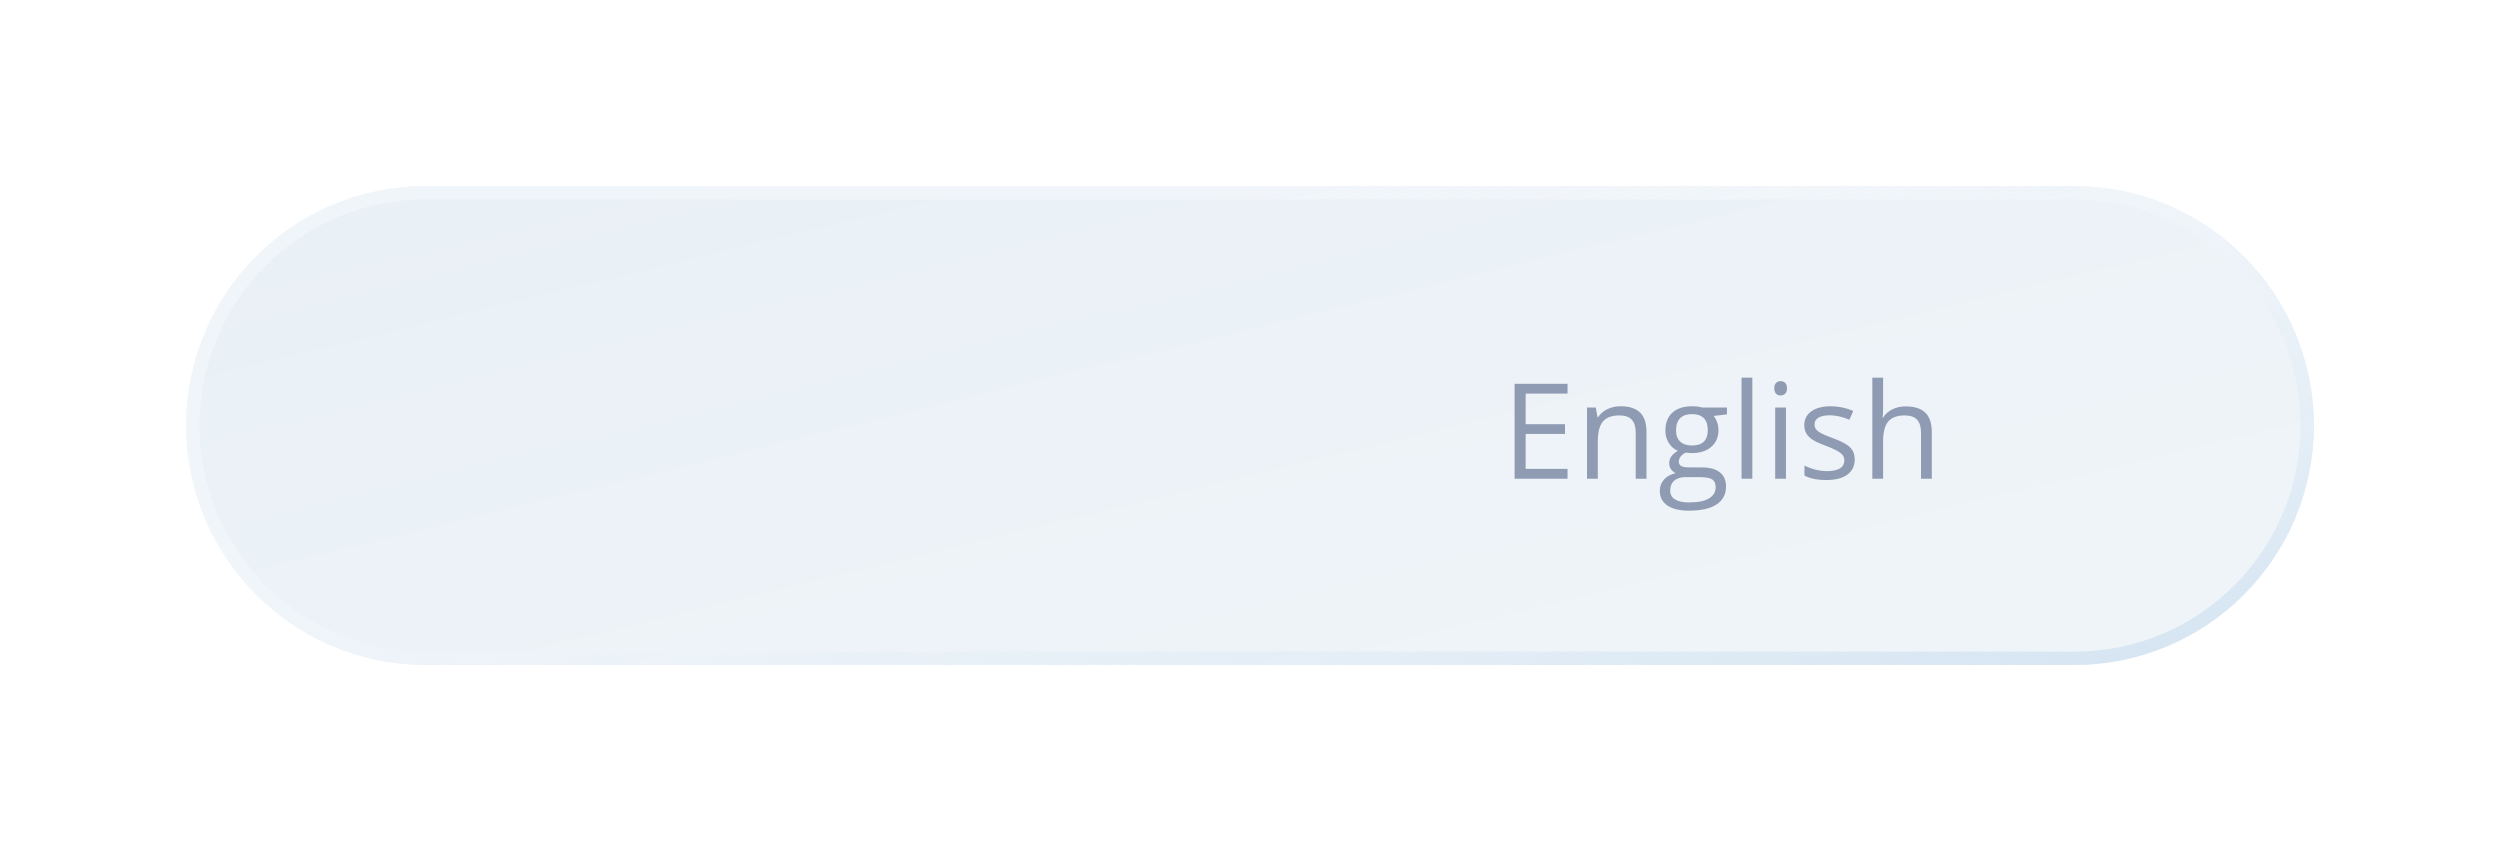 <svg width="188" height="64" viewBox="0 0 188 64" fill="none" xmlns="http://www.w3.org/2000/svg">
<g filter="url(#filter0_dd)">
<path d="M14 32C14 22.059 22.059 14 32 14H156C165.941 14 174 22.059 174 32C174 41.941 165.941 50 156 50H32C22.059 50 14 41.941 14 32Z" fill="#E9F0F7"/>
<path d="M14 32C14 22.059 22.059 14 32 14H156C165.941 14 174 22.059 174 32C174 41.941 165.941 50 156 50H32C22.059 50 14 41.941 14 32Z" fill="url(#paint0_linear)" fill-opacity="0.3"/>
<path d="M14.5 32C14.5 22.335 22.335 14.5 32 14.5H156C165.665 14.5 173.5 22.335 173.5 32C173.5 41.665 165.665 49.5 156 49.5H32C22.335 49.5 14.5 41.665 14.5 32Z" stroke="url(#paint1_linear)"/>
</g>
<path d="M117.879 36H113.899V28.861H117.879V29.599H114.729V31.898H117.688V32.631H114.729V35.258H117.879V36ZM123.006 36V32.538C123.006 32.102 122.907 31.776 122.708 31.561C122.509 31.347 122.199 31.239 121.775 31.239C121.215 31.239 120.805 31.391 120.545 31.693C120.285 31.996 120.154 32.496 120.154 33.192V36H119.344V30.648H120.003L120.135 31.381H120.174C120.34 31.117 120.573 30.914 120.872 30.77C121.172 30.624 121.505 30.551 121.873 30.551C122.518 30.551 123.003 30.707 123.328 31.02C123.654 31.329 123.816 31.825 123.816 32.509V36H123.006ZM129.866 30.648V31.161L128.875 31.278C128.966 31.392 129.048 31.542 129.119 31.727C129.191 31.91 129.227 32.117 129.227 32.348C129.227 32.872 129.048 33.29 128.689 33.602C128.331 33.915 127.84 34.071 127.215 34.071C127.055 34.071 126.906 34.058 126.766 34.032C126.421 34.215 126.248 34.444 126.248 34.721C126.248 34.867 126.308 34.976 126.429 35.048C126.549 35.116 126.756 35.15 127.049 35.15H127.996C128.576 35.15 129.02 35.273 129.329 35.517C129.642 35.761 129.798 36.116 129.798 36.581C129.798 37.173 129.56 37.624 129.085 37.934C128.61 38.246 127.916 38.402 127.005 38.402C126.305 38.402 125.765 38.272 125.384 38.012C125.006 37.751 124.817 37.383 124.817 36.908C124.817 36.583 124.922 36.301 125.13 36.063C125.338 35.826 125.631 35.665 126.009 35.58C125.872 35.518 125.757 35.422 125.662 35.292C125.571 35.162 125.525 35.01 125.525 34.838C125.525 34.643 125.577 34.472 125.682 34.325C125.786 34.179 125.95 34.037 126.175 33.9C125.898 33.786 125.672 33.593 125.496 33.319C125.324 33.046 125.237 32.733 125.237 32.382C125.237 31.796 125.413 31.345 125.765 31.029C126.116 30.71 126.614 30.551 127.259 30.551C127.539 30.551 127.791 30.583 128.016 30.648H129.866ZM125.599 36.898C125.599 37.188 125.721 37.408 125.965 37.558C126.209 37.707 126.559 37.782 127.015 37.782C127.695 37.782 128.198 37.68 128.523 37.475C128.852 37.273 129.017 36.998 129.017 36.649C129.017 36.36 128.927 36.158 128.748 36.044C128.569 35.933 128.232 35.878 127.737 35.878H126.766C126.398 35.878 126.111 35.966 125.906 36.142C125.701 36.317 125.599 36.57 125.599 36.898ZM126.038 32.362C126.038 32.737 126.144 33.02 126.355 33.212C126.567 33.404 126.862 33.5 127.239 33.5C128.03 33.5 128.426 33.116 128.426 32.348C128.426 31.544 128.025 31.142 127.225 31.142C126.844 31.142 126.551 31.244 126.346 31.449C126.141 31.654 126.038 31.959 126.038 32.362ZM131.775 36H130.965V28.402H131.775V36ZM134.305 36H133.494V30.648H134.305V36ZM133.426 29.198C133.426 29.013 133.471 28.878 133.562 28.793C133.654 28.705 133.768 28.661 133.904 28.661C134.035 28.661 134.147 28.705 134.241 28.793C134.336 28.881 134.383 29.016 134.383 29.198C134.383 29.381 134.336 29.517 134.241 29.608C134.147 29.696 134.035 29.74 133.904 29.74C133.768 29.74 133.654 29.696 133.562 29.608C133.471 29.517 133.426 29.381 133.426 29.198ZM139.476 34.54C139.476 35.038 139.29 35.422 138.919 35.692C138.548 35.963 138.027 36.098 137.356 36.098C136.647 36.098 136.093 35.985 135.696 35.761V35.009C135.953 35.139 136.229 35.242 136.521 35.316C136.818 35.391 137.103 35.429 137.376 35.429C137.799 35.429 138.125 35.362 138.353 35.228C138.58 35.092 138.694 34.885 138.694 34.608C138.694 34.4 138.603 34.223 138.421 34.076C138.242 33.926 137.89 33.751 137.366 33.549C136.868 33.363 136.513 33.202 136.302 33.065C136.093 32.925 135.937 32.768 135.833 32.592C135.732 32.416 135.682 32.206 135.682 31.962C135.682 31.526 135.859 31.182 136.214 30.932C136.569 30.678 137.055 30.551 137.674 30.551C138.25 30.551 138.813 30.668 139.363 30.902L139.075 31.561C138.538 31.34 138.051 31.23 137.615 31.23C137.231 31.23 136.941 31.29 136.746 31.41C136.551 31.531 136.453 31.697 136.453 31.908C136.453 32.051 136.489 32.173 136.561 32.274C136.635 32.375 136.754 32.471 136.917 32.562C137.08 32.654 137.392 32.785 137.854 32.958C138.489 33.189 138.917 33.422 139.139 33.656C139.363 33.891 139.476 34.185 139.476 34.54ZM144.461 36V32.538C144.461 32.102 144.362 31.776 144.163 31.561C143.965 31.347 143.654 31.239 143.23 31.239C142.667 31.239 142.256 31.392 141.995 31.698C141.738 32.004 141.609 32.505 141.609 33.202V36H140.799V28.402H141.609V30.702C141.609 30.979 141.596 31.208 141.57 31.391H141.619C141.779 31.134 142.005 30.932 142.298 30.785C142.594 30.635 142.931 30.561 143.309 30.561C143.963 30.561 144.453 30.717 144.778 31.029C145.107 31.338 145.271 31.832 145.271 32.509V36H144.461Z" fill="#8F9BB2"/>
<defs>
<filter id="filter0_dd" x="0" y="0" width="188" height="64" filterUnits="userSpaceOnUse" color-interpolation-filters="sRGB">
<feFlood flood-opacity="0" result="BackgroundImageFix"/>
<feColorMatrix in="SourceAlpha" type="matrix" values="0 0 0 0 0 0 0 0 0 0 0 0 0 0 0 0 0 0 127 0"/>
<feOffset dx="4" dy="4"/>
<feGaussianBlur stdDeviation="5"/>
<feColorMatrix type="matrix" values="0 0 0 0 0.54 0 0 0 0 0.607 0 0 0 0 0.74 0 0 0 0.4 0"/>
<feBlend mode="normal" in2="BackgroundImageFix" result="effect1_dropShadow"/>
<feColorMatrix in="SourceAlpha" type="matrix" values="0 0 0 0 0 0 0 0 0 0 0 0 0 0 0 0 0 0 127 0"/>
<feOffset dx="-4" dy="-4"/>
<feGaussianBlur stdDeviation="5"/>
<feColorMatrix type="matrix" values="0 0 0 0 1 0 0 0 0 1 0 0 0 0 1 0 0 0 0.9 0"/>
<feBlend mode="normal" in2="effect1_dropShadow" result="effect2_dropShadow"/>
<feBlend mode="normal" in="SourceGraphic" in2="effect2_dropShadow" result="shape"/>
</filter>
<linearGradient id="paint0_linear" x1="170.667" y1="47.45" x2="155.117" y2="-16.768" gradientUnits="userSpaceOnUse">
<stop stop-color="white"/>
<stop offset="1" stop-color="#E9F0F7"/>
</linearGradient>
<linearGradient id="paint1_linear" x1="166" y1="48.5" x2="150.222" y2="-19.268" gradientUnits="userSpaceOnUse">
<stop stop-color="#D6E5F2"/>
<stop offset="0.714" stop-color="white" stop-opacity="0.3"/>
</linearGradient>
</defs>
</svg>

